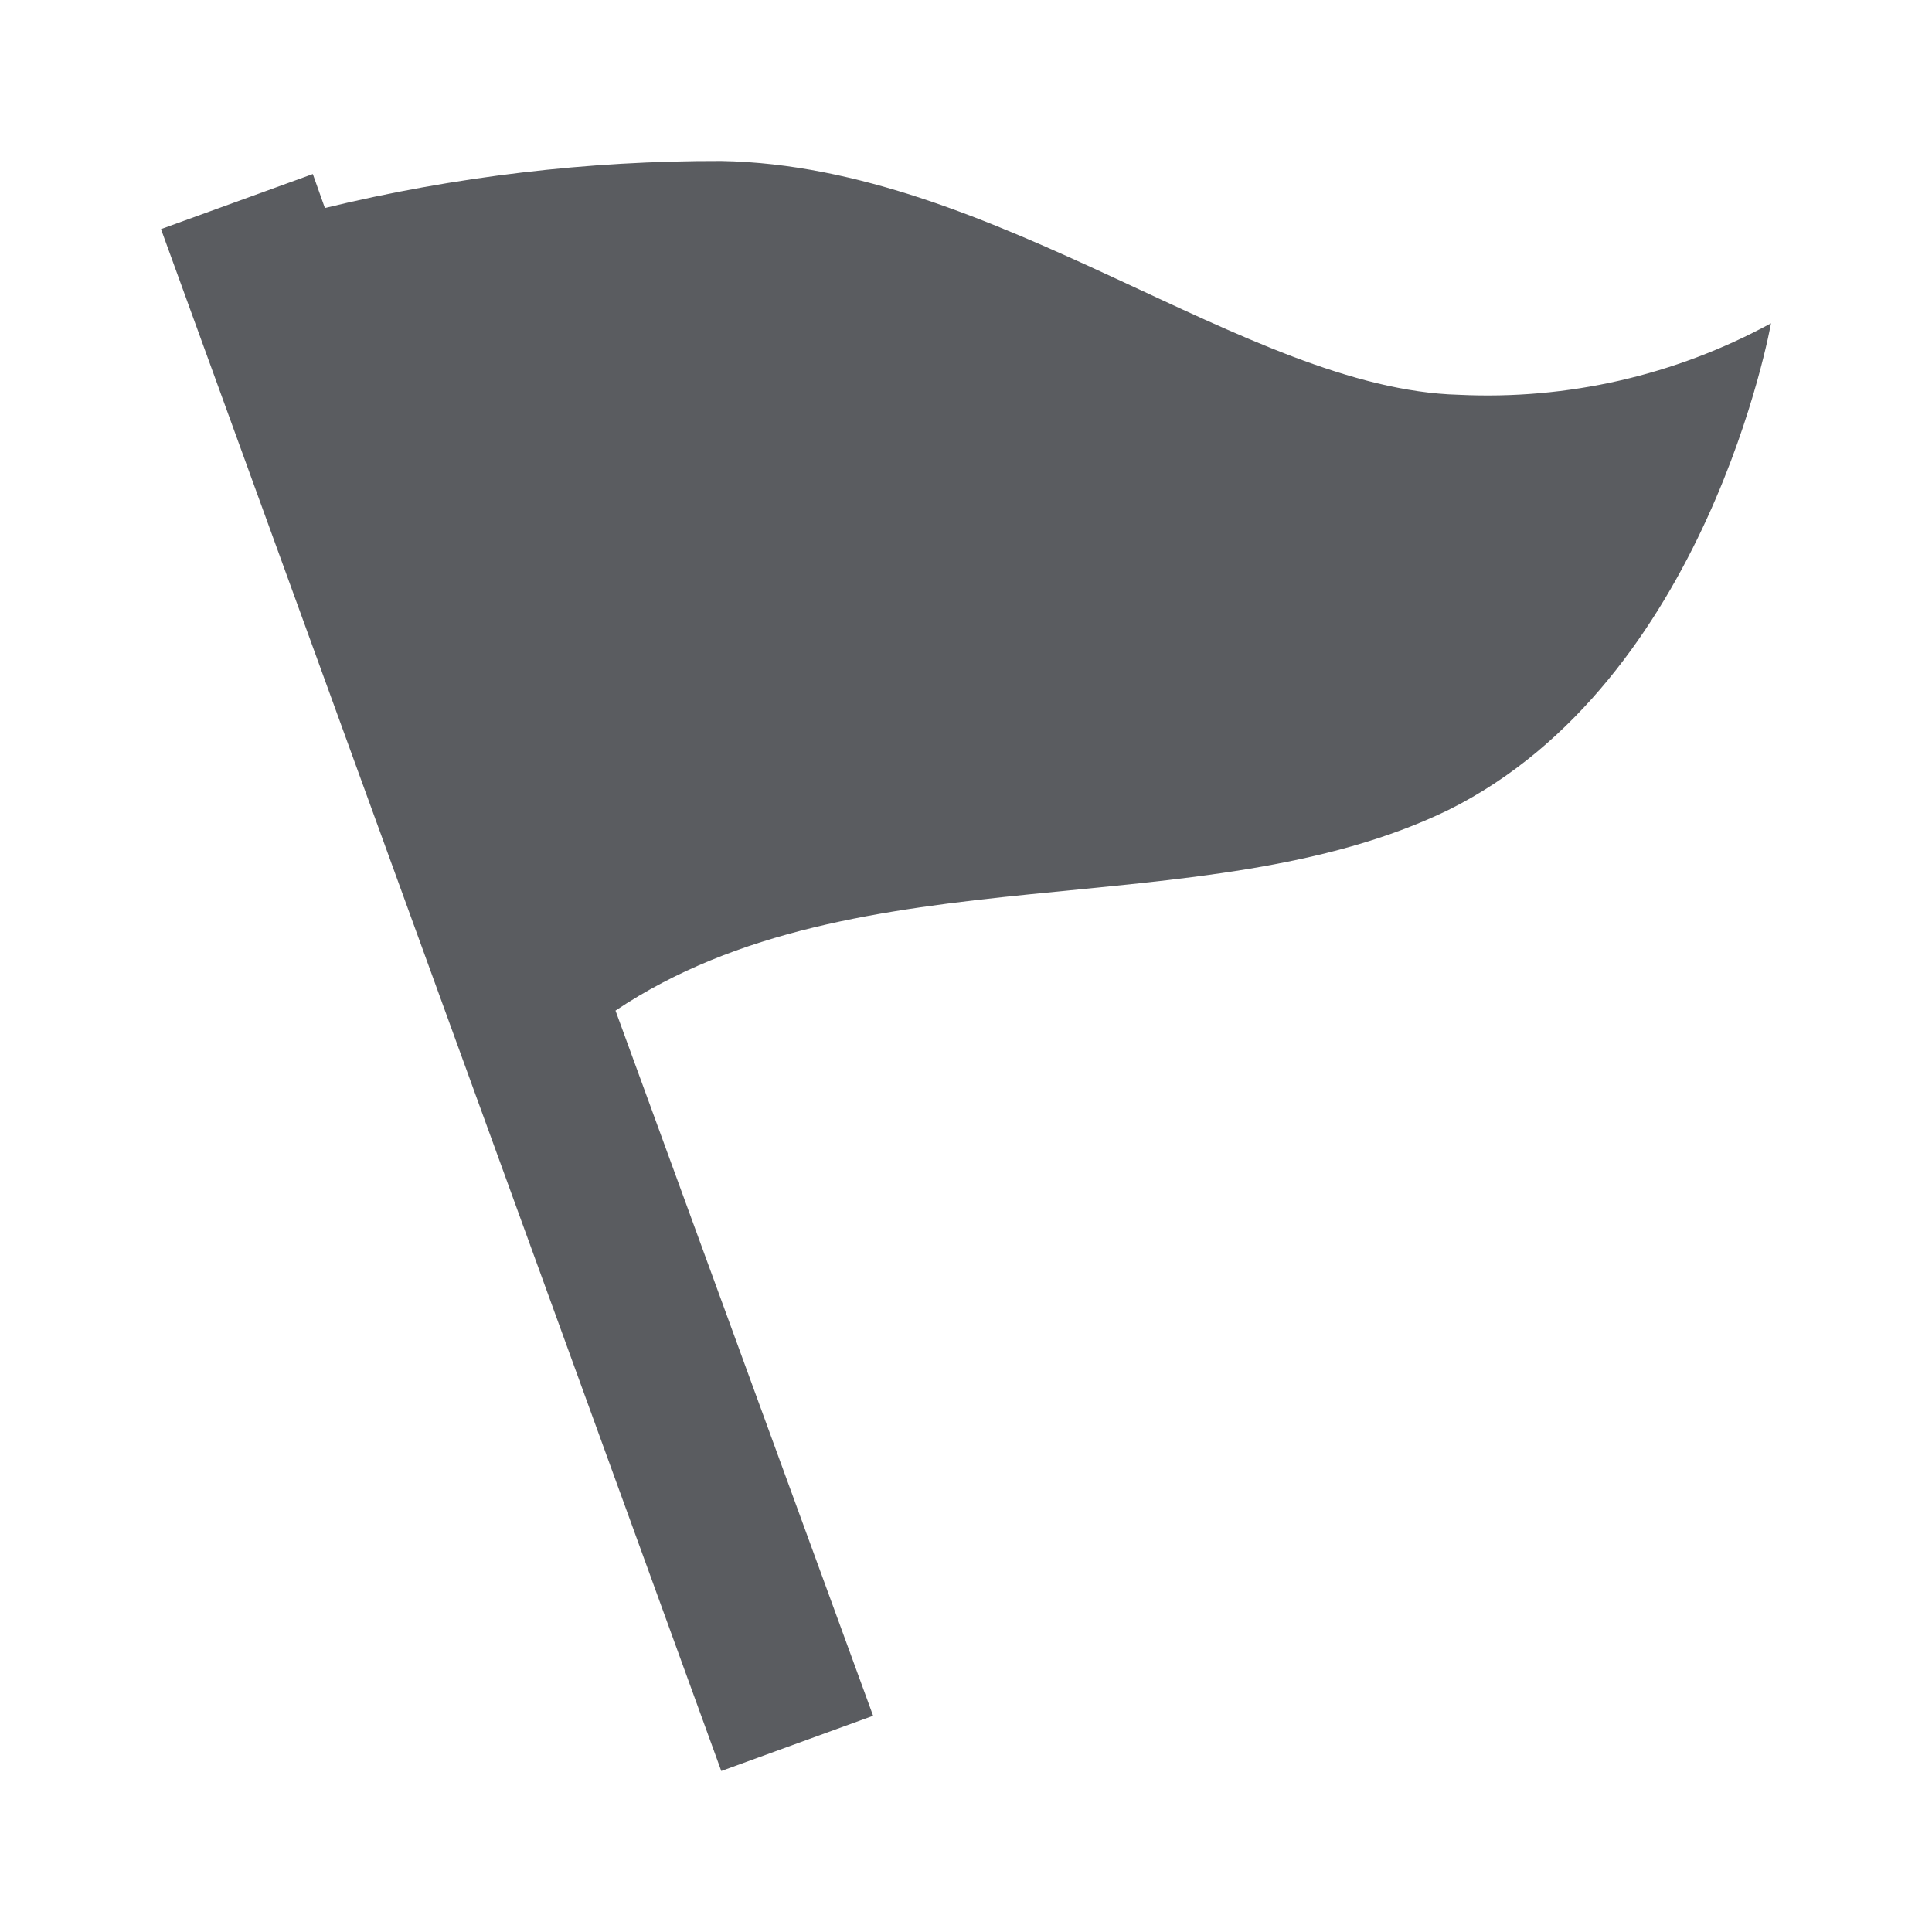 <svg width="12" height="12" viewBox="0 0 12 12" fill="none" xmlns="http://www.w3.org/2000/svg">
<path d="M9.059 2.452C7.74 2.416 6.191 1.03 4.48 1C3.651 0.998 2.824 1.096 2.018 1.292L1.943 1.081L1 1.423L4.48 11L5.423 10.657L3.823 6.277C5.328 5.269 7.464 5.773 8.994 5.032C10.609 4.231 11 2.008 11 2.008C10.406 2.332 9.734 2.485 9.059 2.452Z" fill="#5A5C60"/>
</svg>
